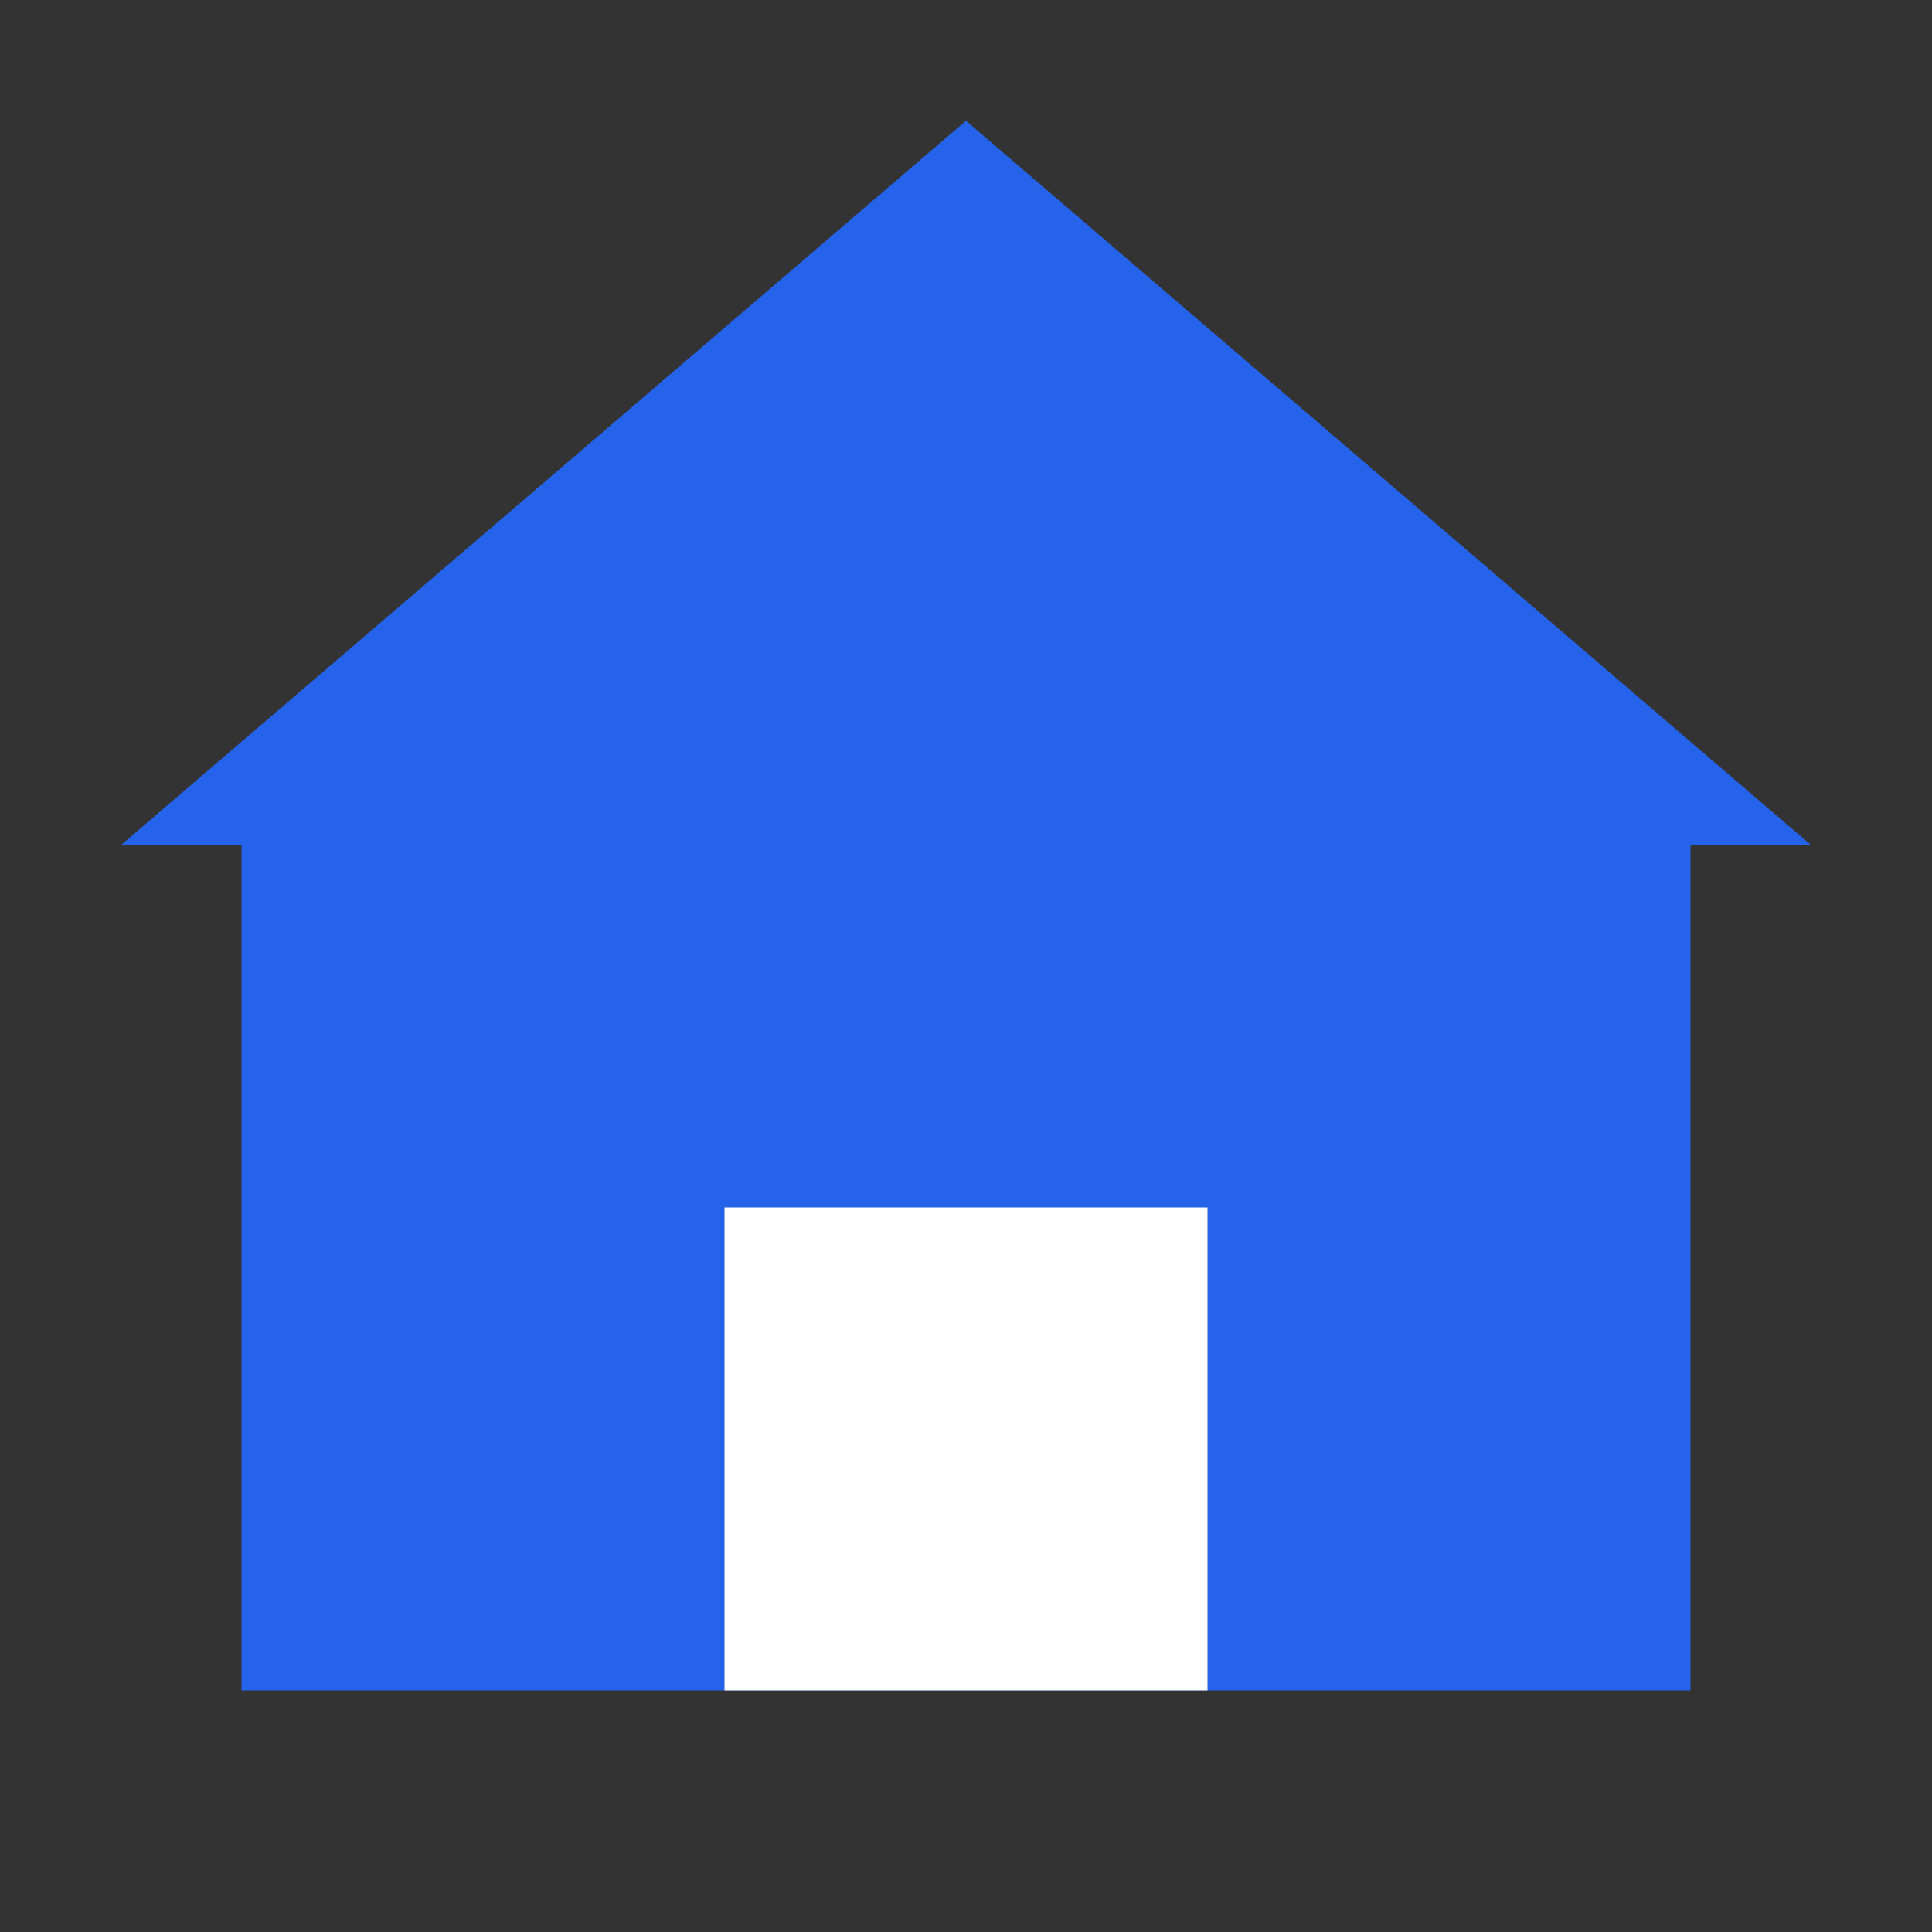 <?xml version="1.0" encoding="UTF-8"?>
<svg width="32" height="32" viewBox="0 0 32 32" fill="none" xmlns="http://www.w3.org/2000/svg">
  <rect x="0" y="0" width="32" height="32" fill="#333333" stroke="none"/>
  <path d="M16 2L2 14H4V28H28V14H30L16 2Z" fill="#2563EB"/>
  <path d="M12 20H20V28H12V20Z" fill="white"/>
</svg> 